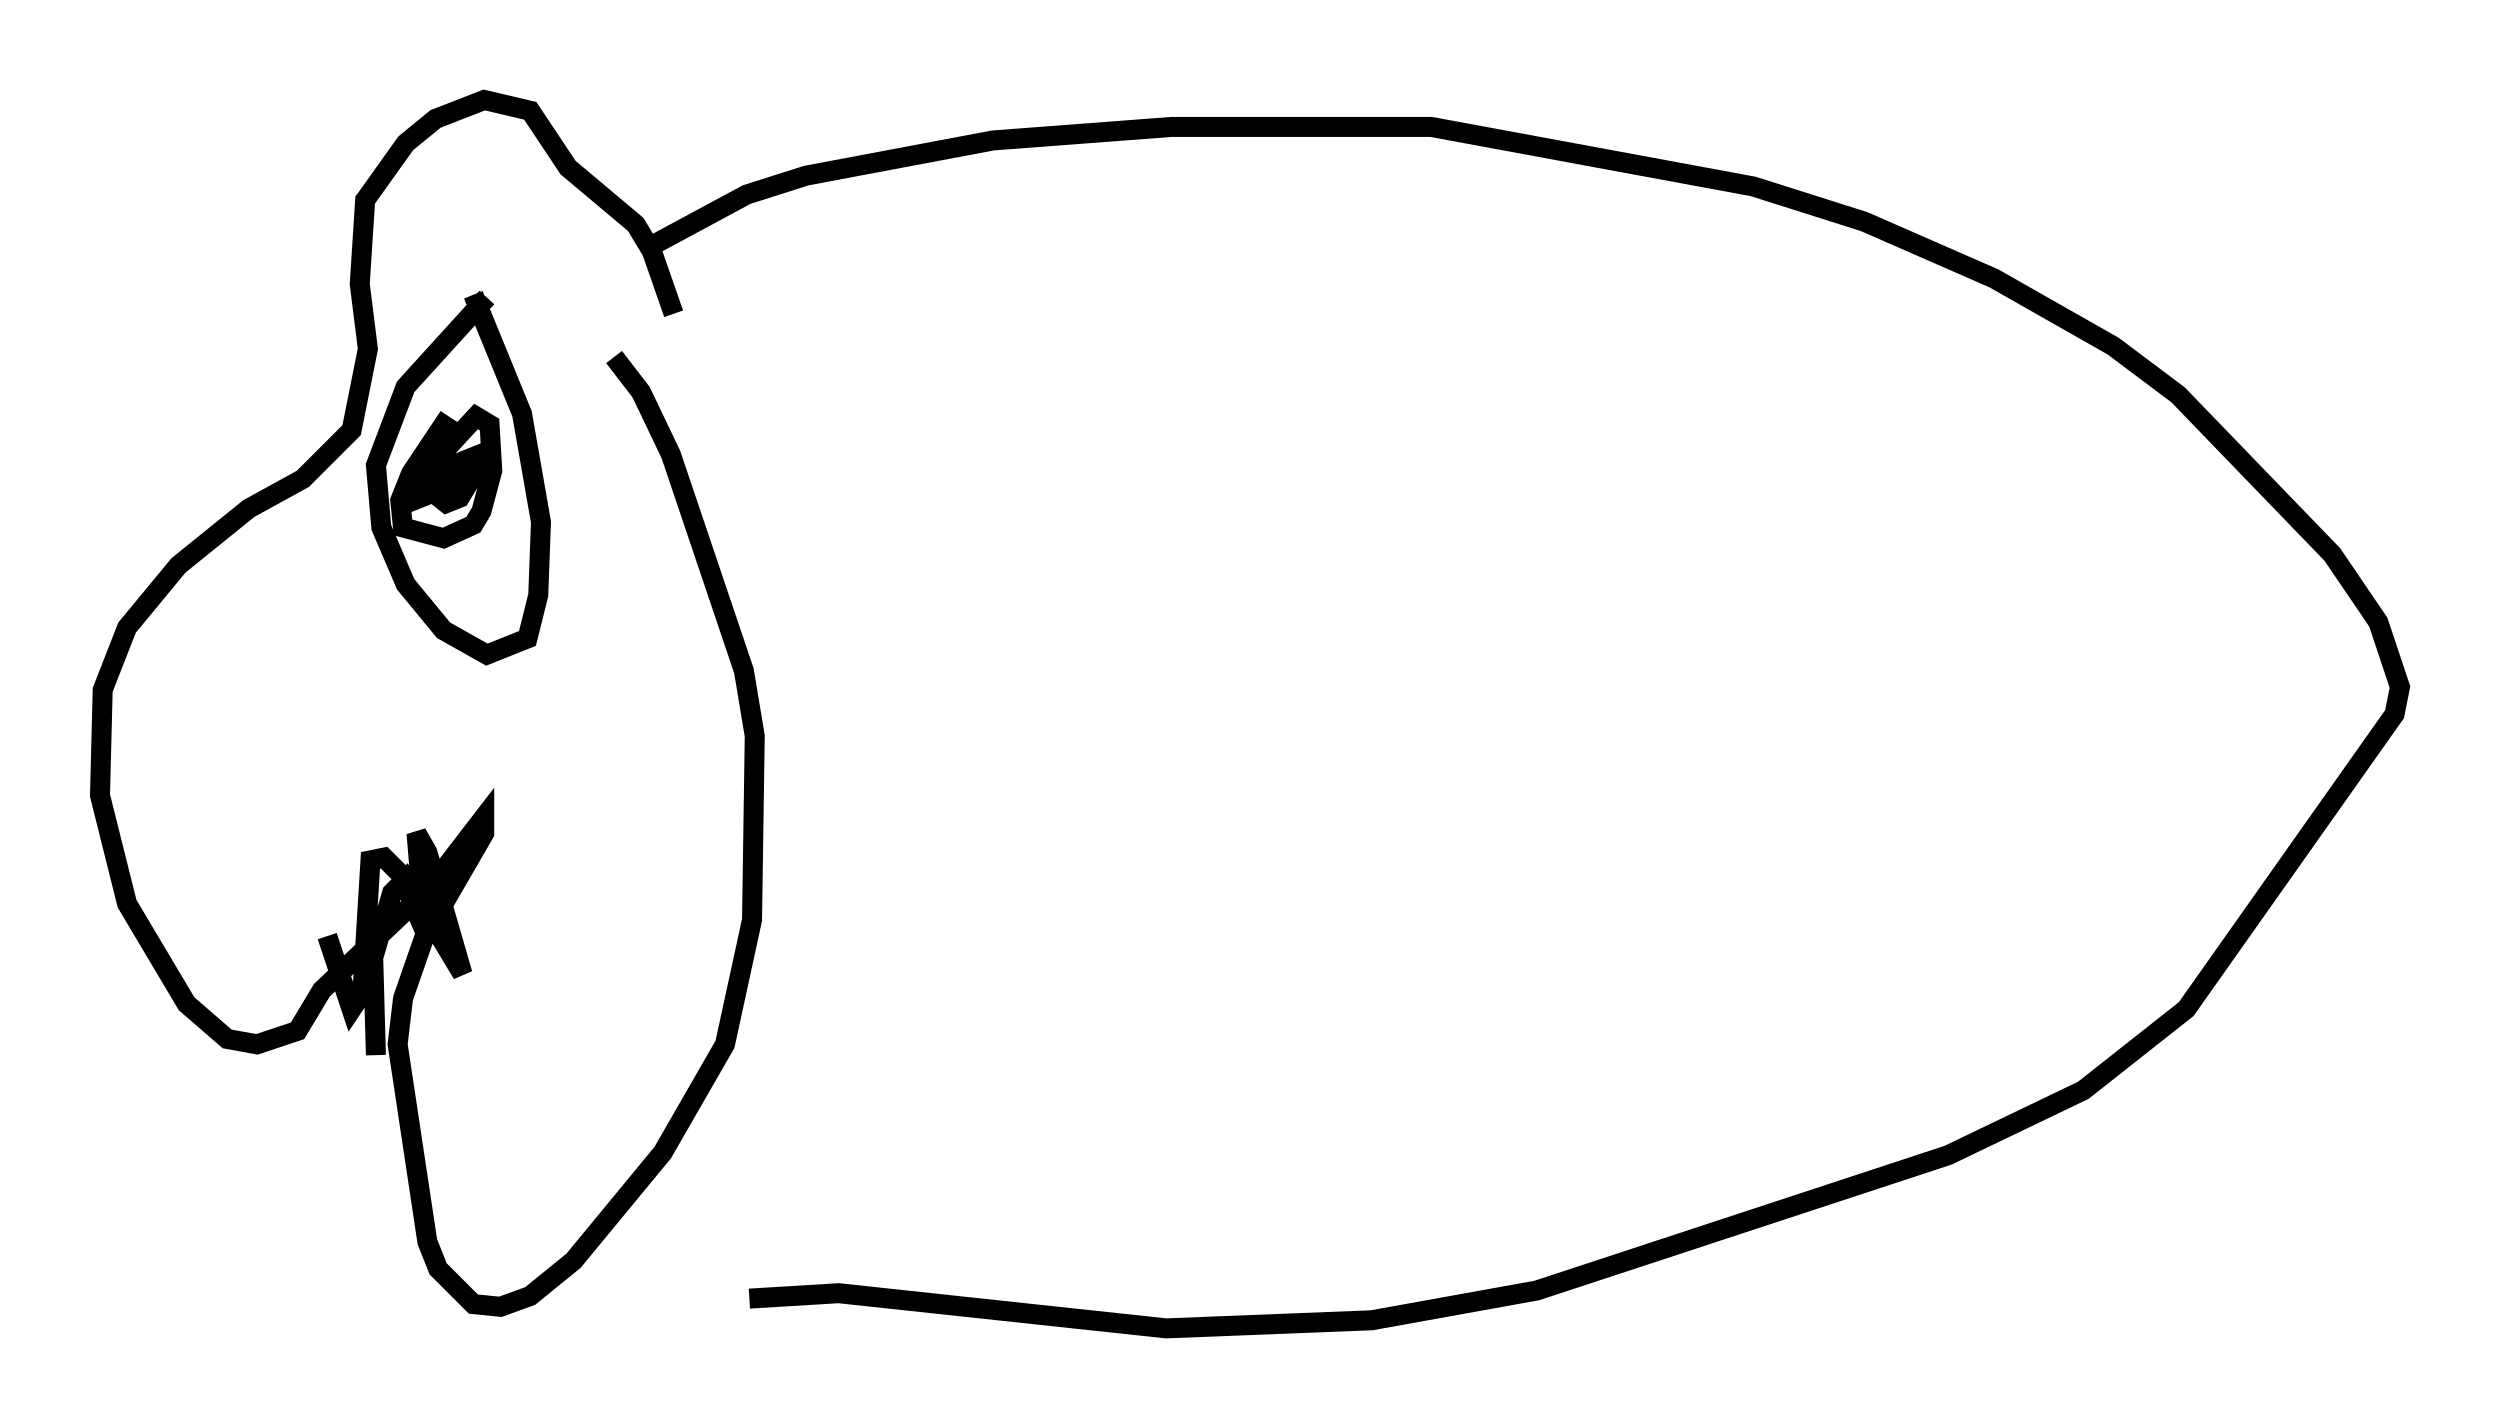 <?xml version="1.0" encoding="utf-8" ?>
<svg baseProfile="full" height="71.434" version="1.1" width="125.019" xmlns="http://www.w3.org/2000/svg" xmlns:ev="http://www.w3.org/2001/xml-events" xmlns:xlink="http://www.w3.org/1999/xlink"><defs /><rect fill="white" height="71.434" width="125.019" x="0" y="0" /><path d="M33.958, 18.532 m-0.271, -2.842 l-1.083, -3.112 -0.812, -1.353 l-3.383, -2.842 -1.894, -2.842 l-2.3, -0.541 -2.436, 0.947 l-1.488, 1.218 -2.03, 2.842 l-0.271, 4.195 0.406, 3.248 l-0.812, 4.059 -2.436, 2.436 l-2.706, 1.488 -3.518, 2.842 l-2.571, 3.112 -1.218, 3.112 l-0.135, 5.277 1.353, 5.413 l2.977, 5.007 2.03, 1.759 l1.488, 0.271 2.03, -0.677 l1.218, -2.03 5.413, -5.142 l2.706, -3.518 0.0, 0.812 l-2.977, 5.142 -1.083, 3.112 l-0.271, 2.3 1.488, 9.878 l0.541, 1.353 1.759, 1.759 l1.353, 0.135 1.488, -0.541 l2.165, -1.759 4.465, -5.413 l3.112, -5.413 1.353, -6.225 l0.135, -9.202 -0.541, -3.248 l-3.654, -10.825 -1.488, -3.112 l-1.353, -1.759 m-14.344, 28.958 l1.218, 3.654 0.541, -0.812 l0.406, -6.631 0.677, -0.135 l0.812, 0.812 1.218, 2.842 l-0.406, -4.871 0.541, 0.947 l1.759, 6.089 -2.842, -4.736 l-0.677, 0.677 -0.947, 3.248 l0.135, 4.871 m5.548, -37.889 l-4.059, 4.465 -1.488, 3.924 l0.271, 3.112 1.218, 2.842 l1.894, 2.3 2.165, 1.218 l2.03, -0.812 0.541, -2.165 l0.135, -3.654 -0.947, -5.413 l-2.436, -5.954 m-3.518, 8.796 l0.0, 0.0 m2.977, -0.271 l0.0, 0.135 m1.353, -0.271 l0.0, 0.0 m-3.518, 0.0 l0.0, 0.406 m5.277, -0.135 l0.0, 0.0 m-3.789, -2.571 l-1.894, 2.842 -0.541, 1.353 l0.135, 1.353 2.03, 0.541 l1.488, -0.677 0.406, -0.677 l0.541, -2.03 -0.135, -2.3 l-0.677, -0.406 -1.624, 1.759 l-0.541, 2.03 0.677, 0.541 l0.677, -0.271 0.812, -1.353 l-0.135, -0.677 -0.677, 0.271 l-0.947, 1.353 0.947, -1.353 l-0.947, 1.353 -1.353, 0.541 l0.271, -1.353 0.947, -1.083 m10.149, -10.013 l5.277, -2.842 2.977, -0.947 l9.337, -1.759 8.931, -0.677 l12.99, 0.0 16.103, 2.977 l5.548, 1.759 6.495, 2.842 l5.954, 3.383 3.248, 2.436 l7.713, 7.984 2.3, 3.383 l1.083, 3.248 -0.271, 1.353 l-10.419, 14.75 -5.142, 4.059 l-6.766, 3.248 -20.568, 6.766 l-8.254, 1.488 -10.284, 0.406 l-16.373, -1.759 -4.465, 0.271 " fill="none" stroke="black" stroke-width="1" /></svg>
